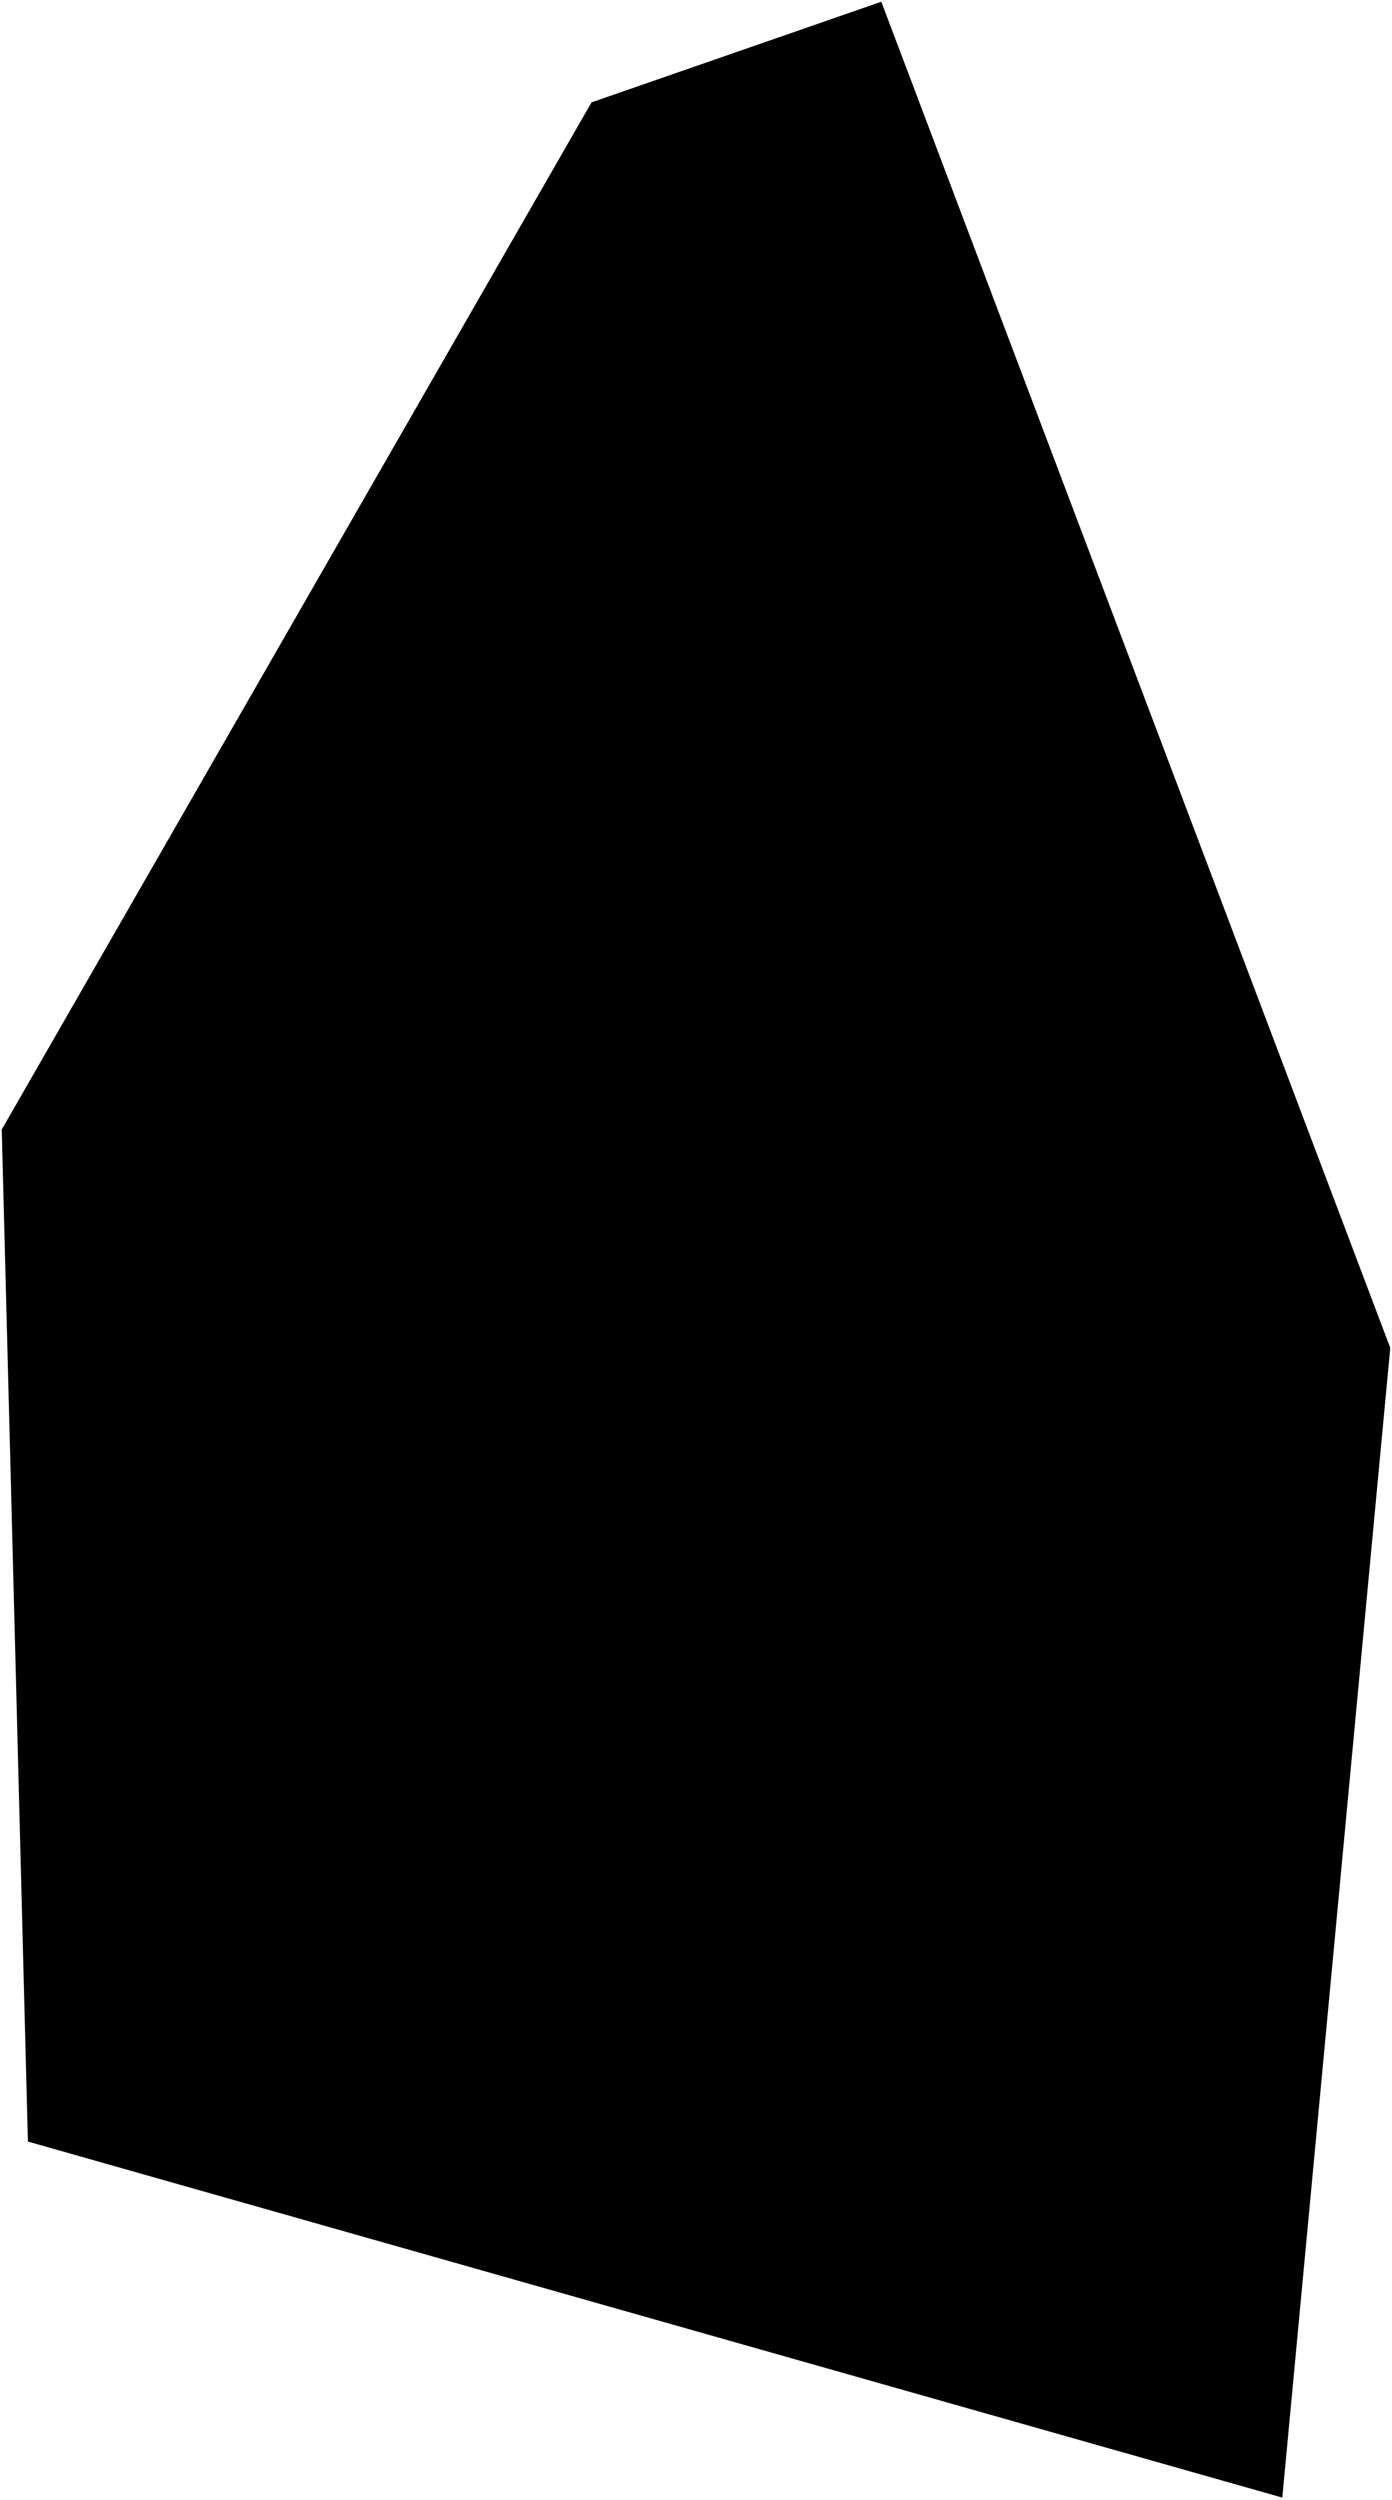 <?xml version="1.0"?>
<svg xmlns="http://www.w3.org/2000/svg" version="1.2" baseProfile="tiny" width="800" height="1436" viewBox="0 0 800 1436" stroke-linecap="round" stroke-linejoin="round">
<g id="ne_50m_admin_0_countries">
<path d="M 799 774.314 736.953 1434.78 16.038 1230.253 1 648.875 339.95 58.812 506.494 1 799 774.314 Z"/>
</g>
</svg>